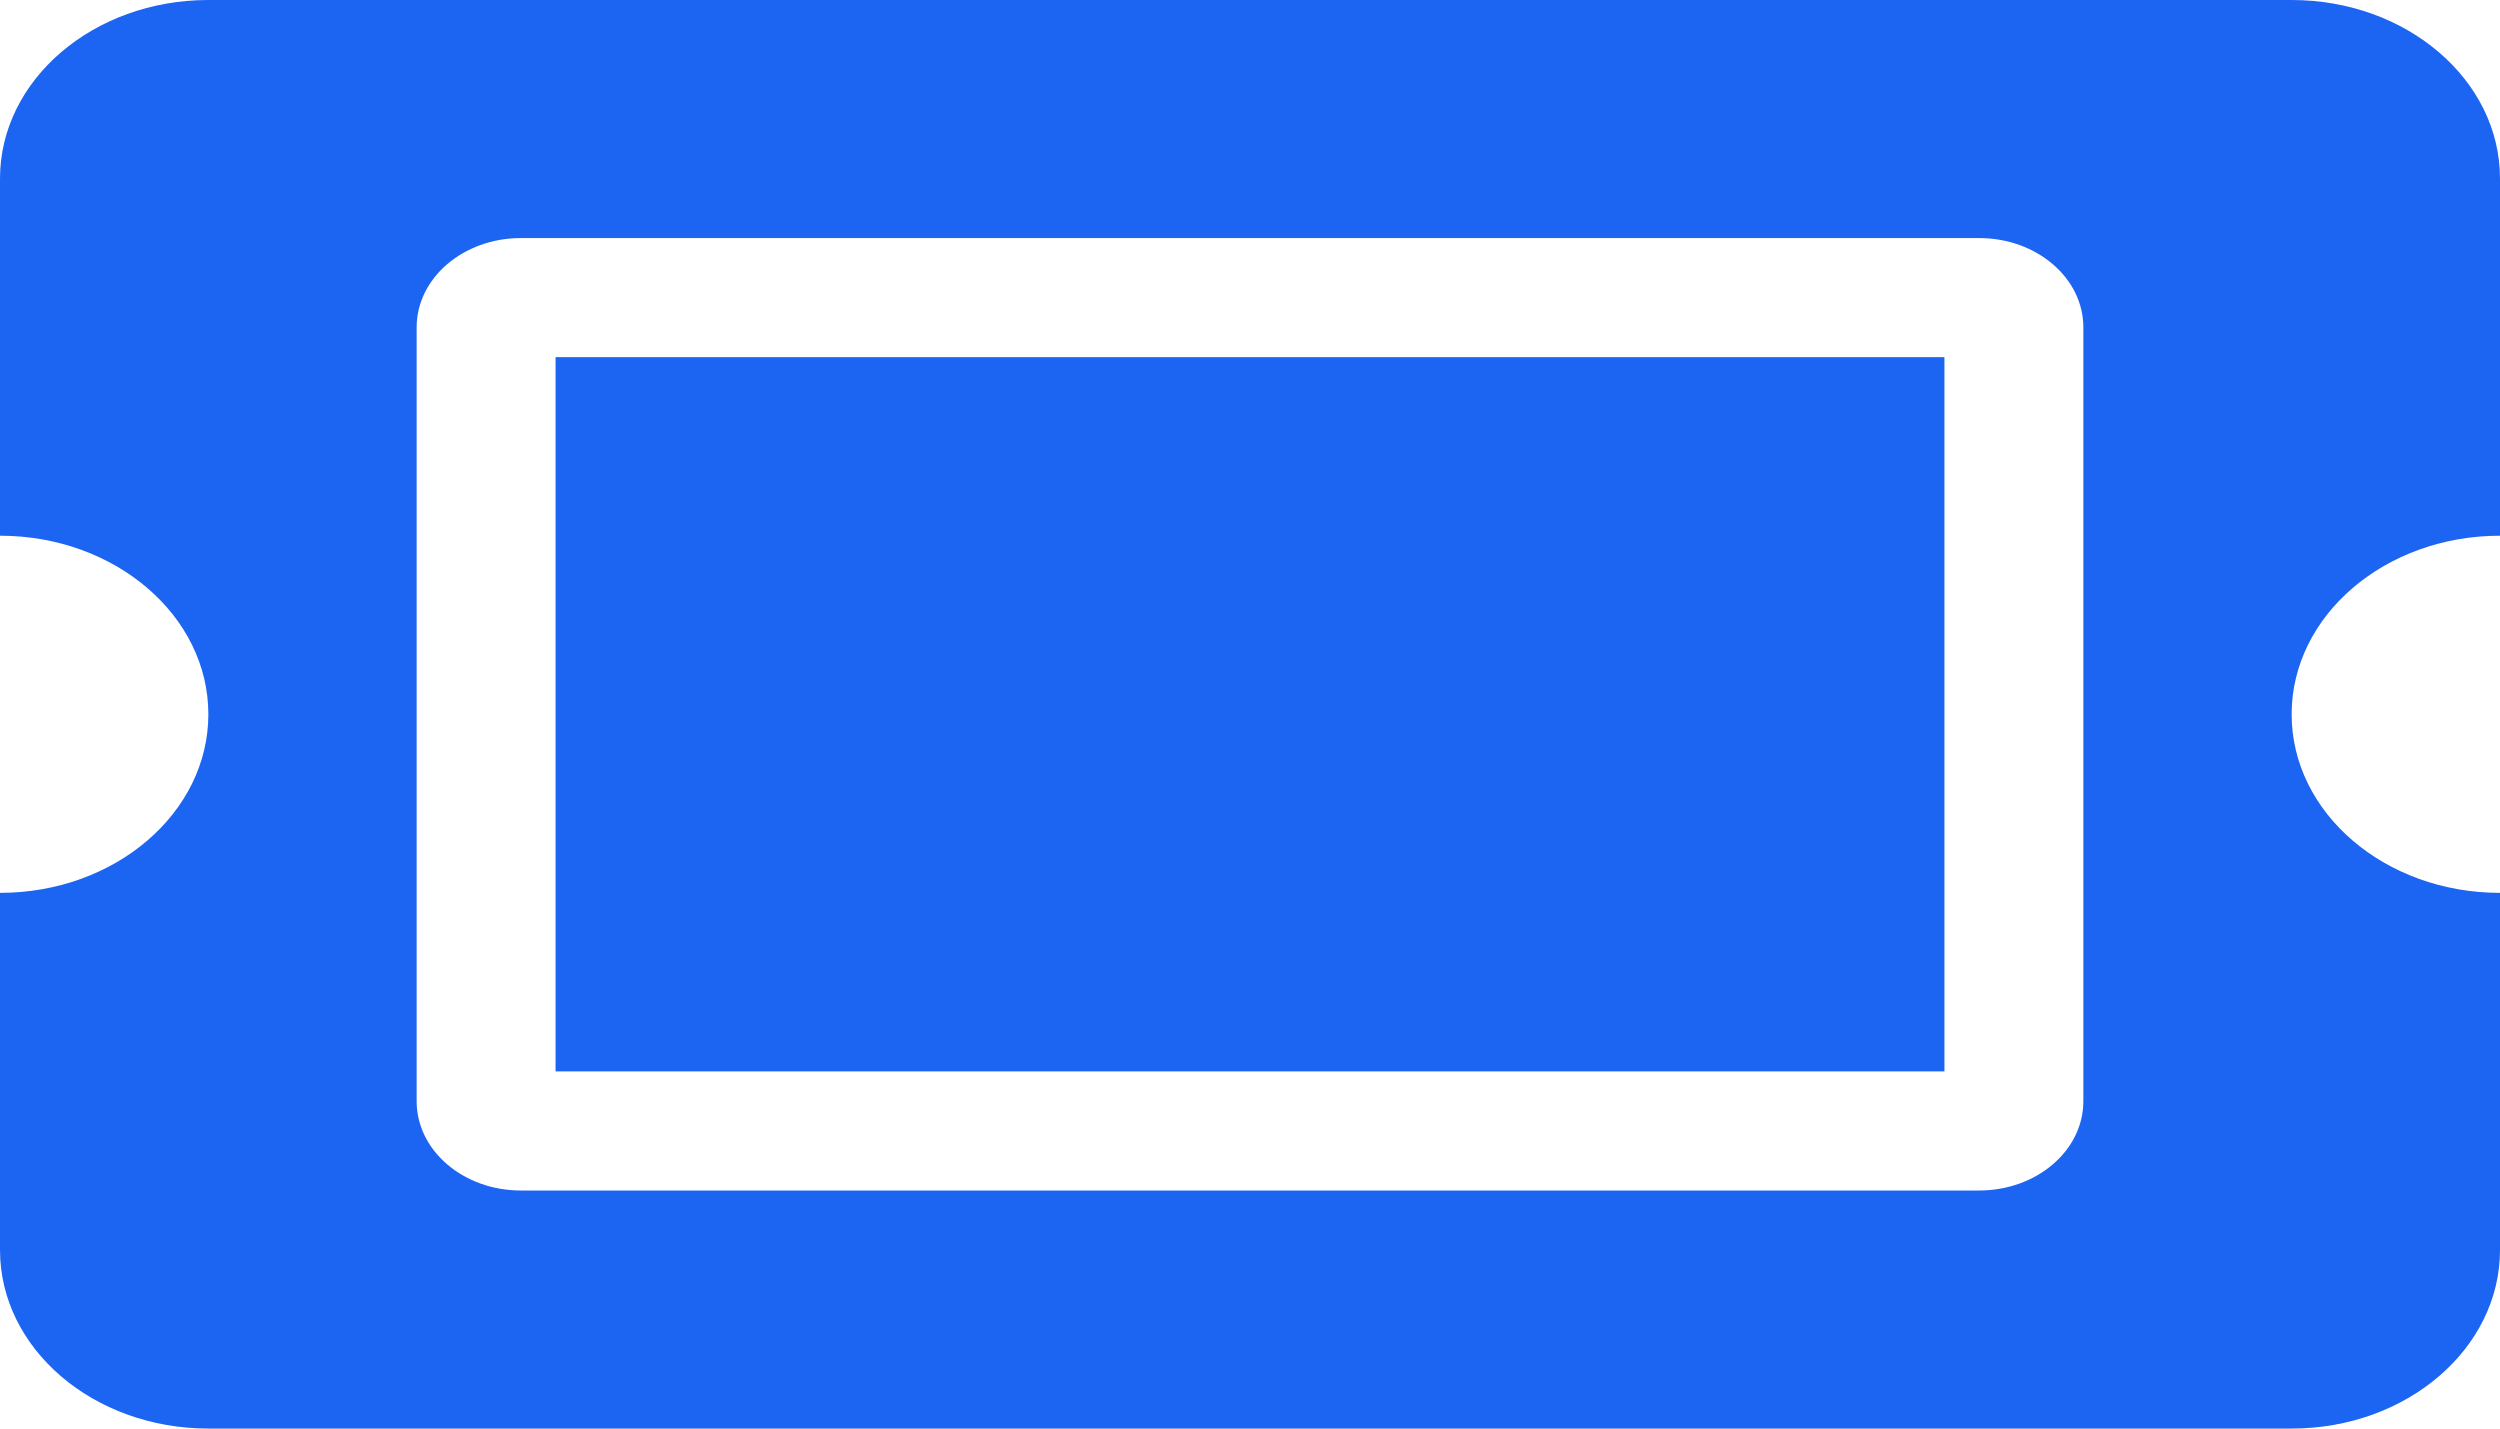 <svg xmlns="http://www.w3.org/2000/svg" width="35" height="20" viewBox="0 0 35 20" fill="none">
<path d="M7.778 5H27.222V15H7.778V5ZM32.083 10C32.083 11.381 33.389 12.5 35 12.5V17.5C35 18.881 33.694 20 32.083 20H2.917C1.306 20 0 18.881 0 17.5V12.5C1.611 12.5 2.917 11.381 2.917 10C2.917 8.619 1.611 7.5 0 7.5V2.5C0 1.119 1.306 0 2.917 0H32.083C33.694 0 35 1.119 35 2.5V7.5C33.389 7.5 32.083 8.619 32.083 10ZM29.167 4.583C29.167 3.893 28.514 3.333 27.708 3.333H7.292C6.486 3.333 5.833 3.893 5.833 4.583V15.417C5.833 16.107 6.486 16.667 7.292 16.667H27.708C28.514 16.667 29.167 16.107 29.167 15.417V4.583Z" fill="#1C65F3"/>
</svg>